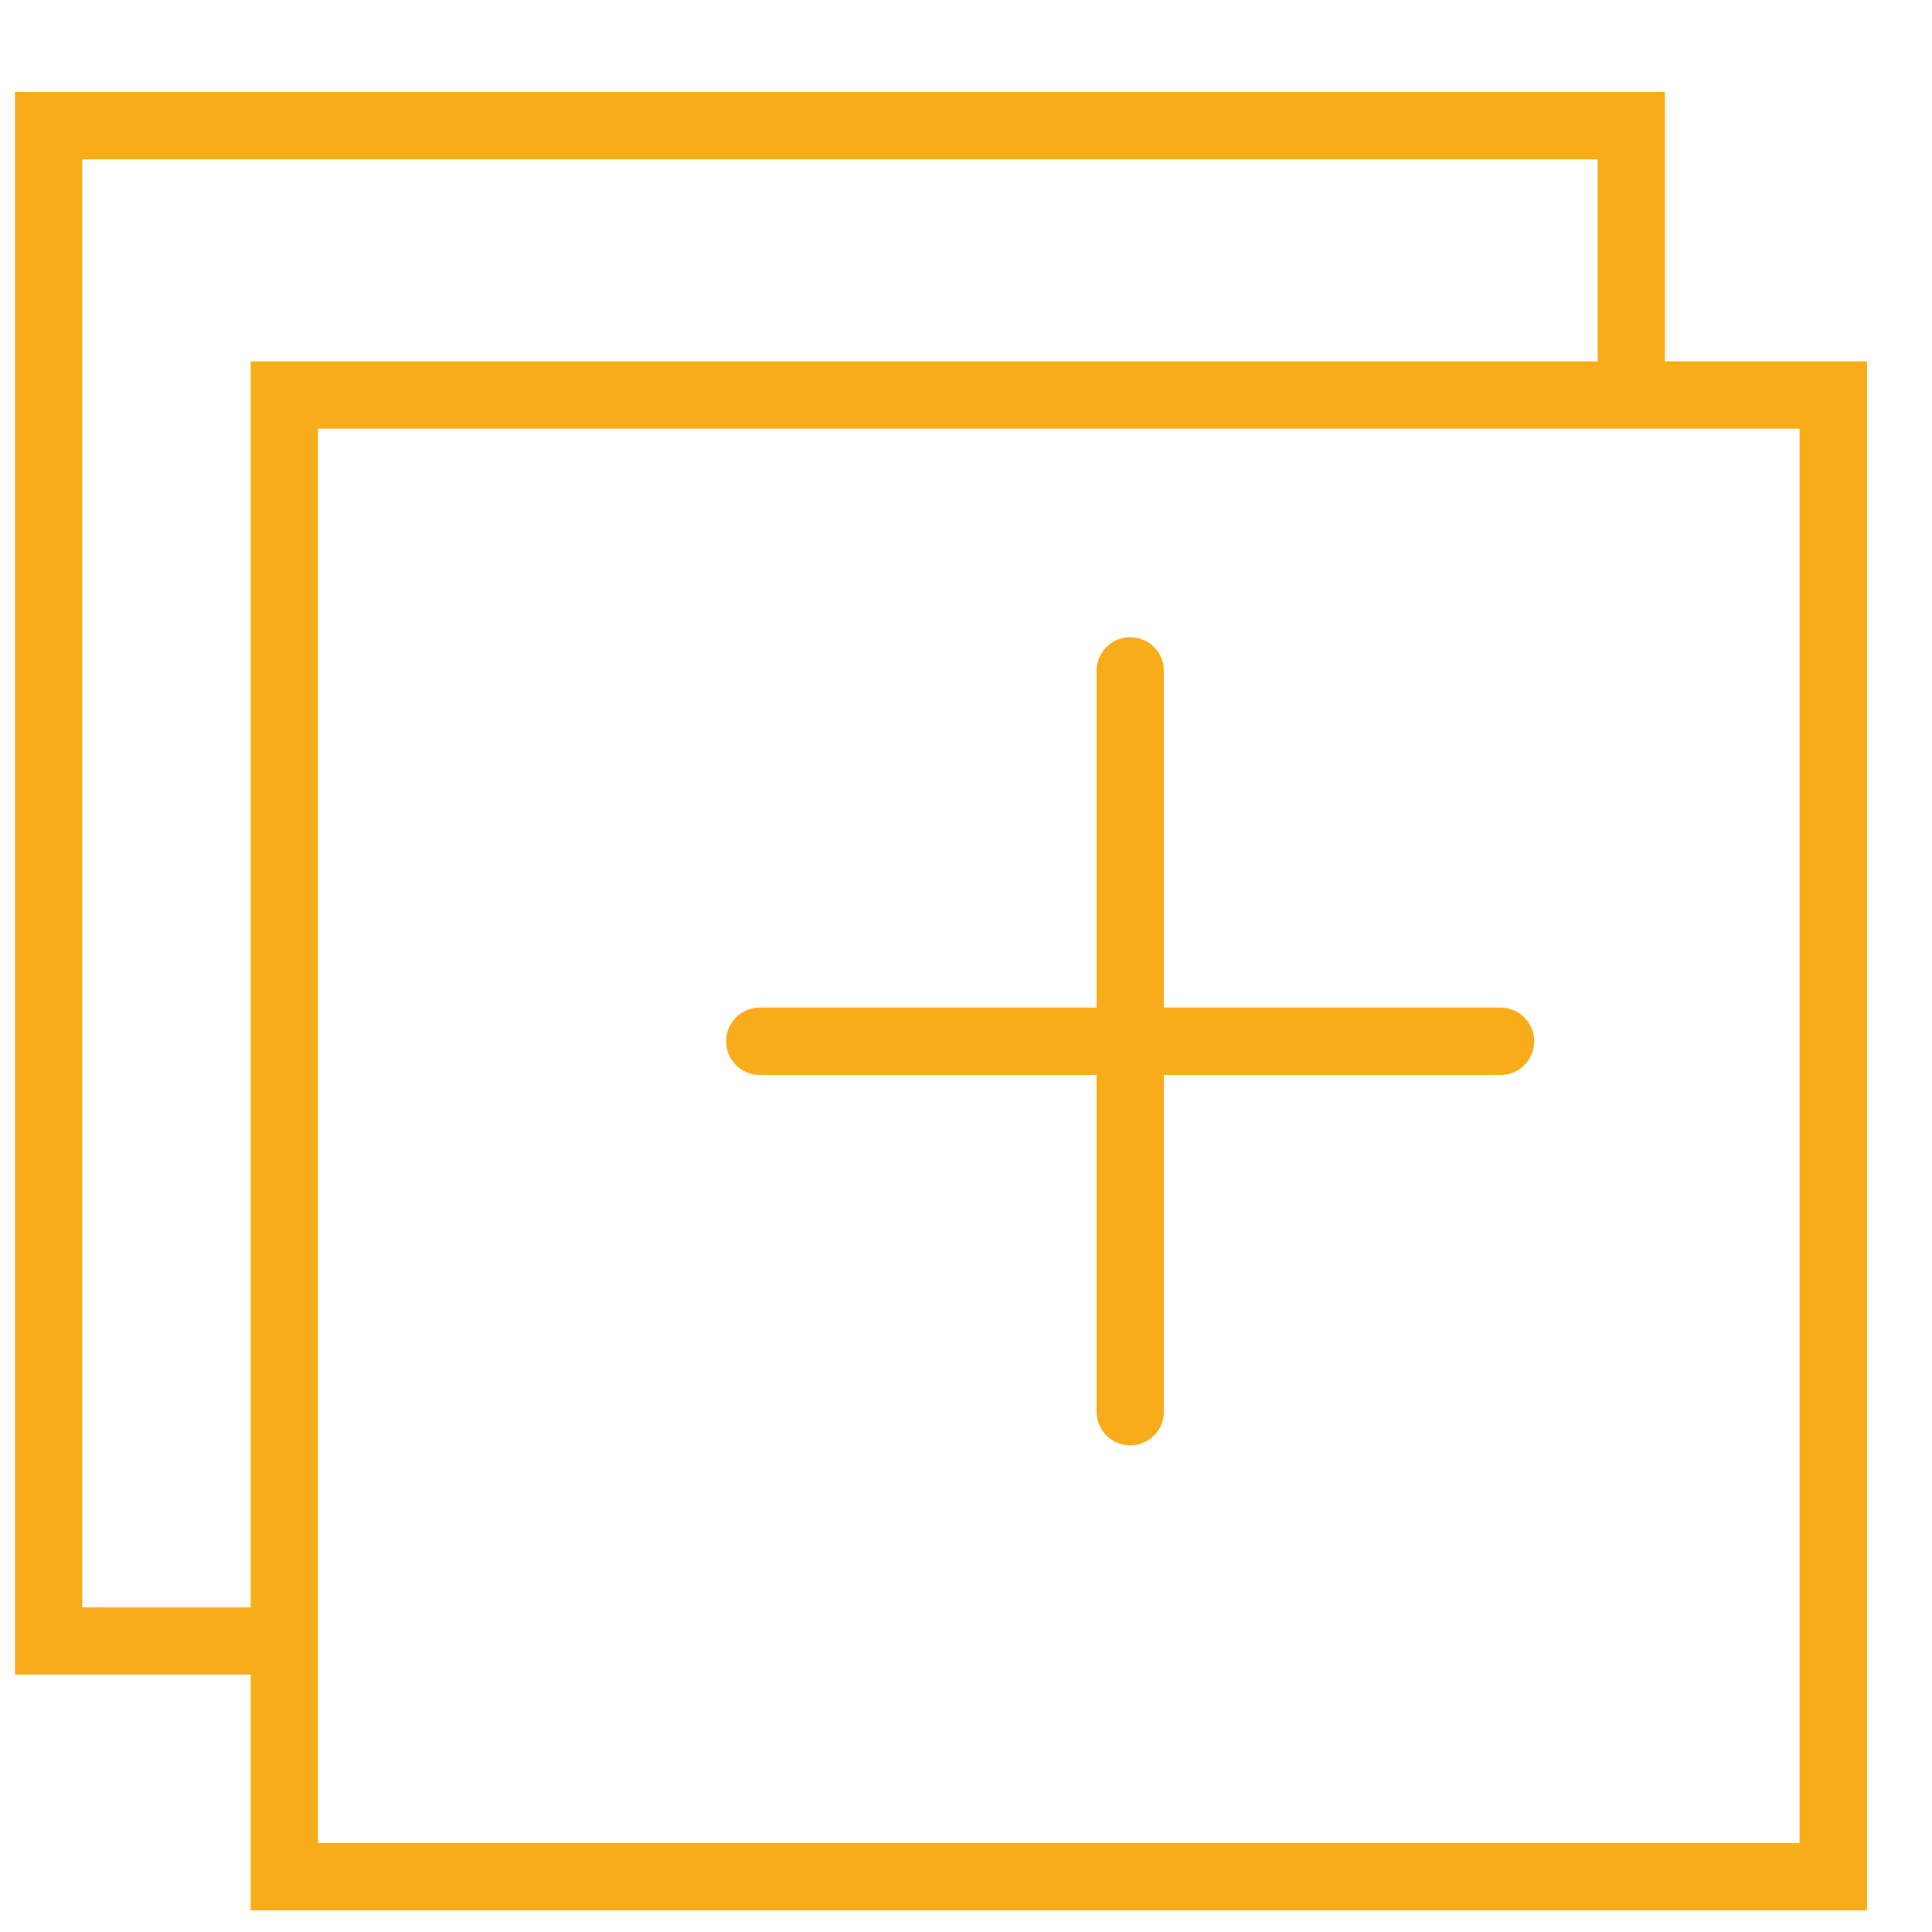 <svg width="17" height="17" viewBox="0 0 17 17" fill="none" xmlns="http://www.w3.org/2000/svg">
<path d="M14.65 3.18V0.809H0.132V14.735H2.206V16.809H16.428V3.18H14.65ZM0.724 14.143V1.402H14.058V3.18H2.206V14.143H0.724ZM15.835 16.217H2.798V14.735V3.772H14.65H15.835V16.217Z" fill="#F9AC19"/>
<path d="M13.204 8.866H10.241V5.903C10.241 5.739 10.109 5.607 9.945 5.607C9.781 5.607 9.649 5.739 9.649 5.903V8.866H6.686C6.522 8.866 6.389 8.999 6.389 9.162C6.389 9.326 6.522 9.459 6.686 9.459H9.649V12.422C9.649 12.586 9.781 12.718 9.945 12.718C10.109 12.718 10.241 12.586 10.241 12.422V9.459H13.204C13.368 9.459 13.5 9.326 13.5 9.162C13.5 8.999 13.368 8.866 13.204 8.866Z" fill="#F9AC19"/>
</svg>
